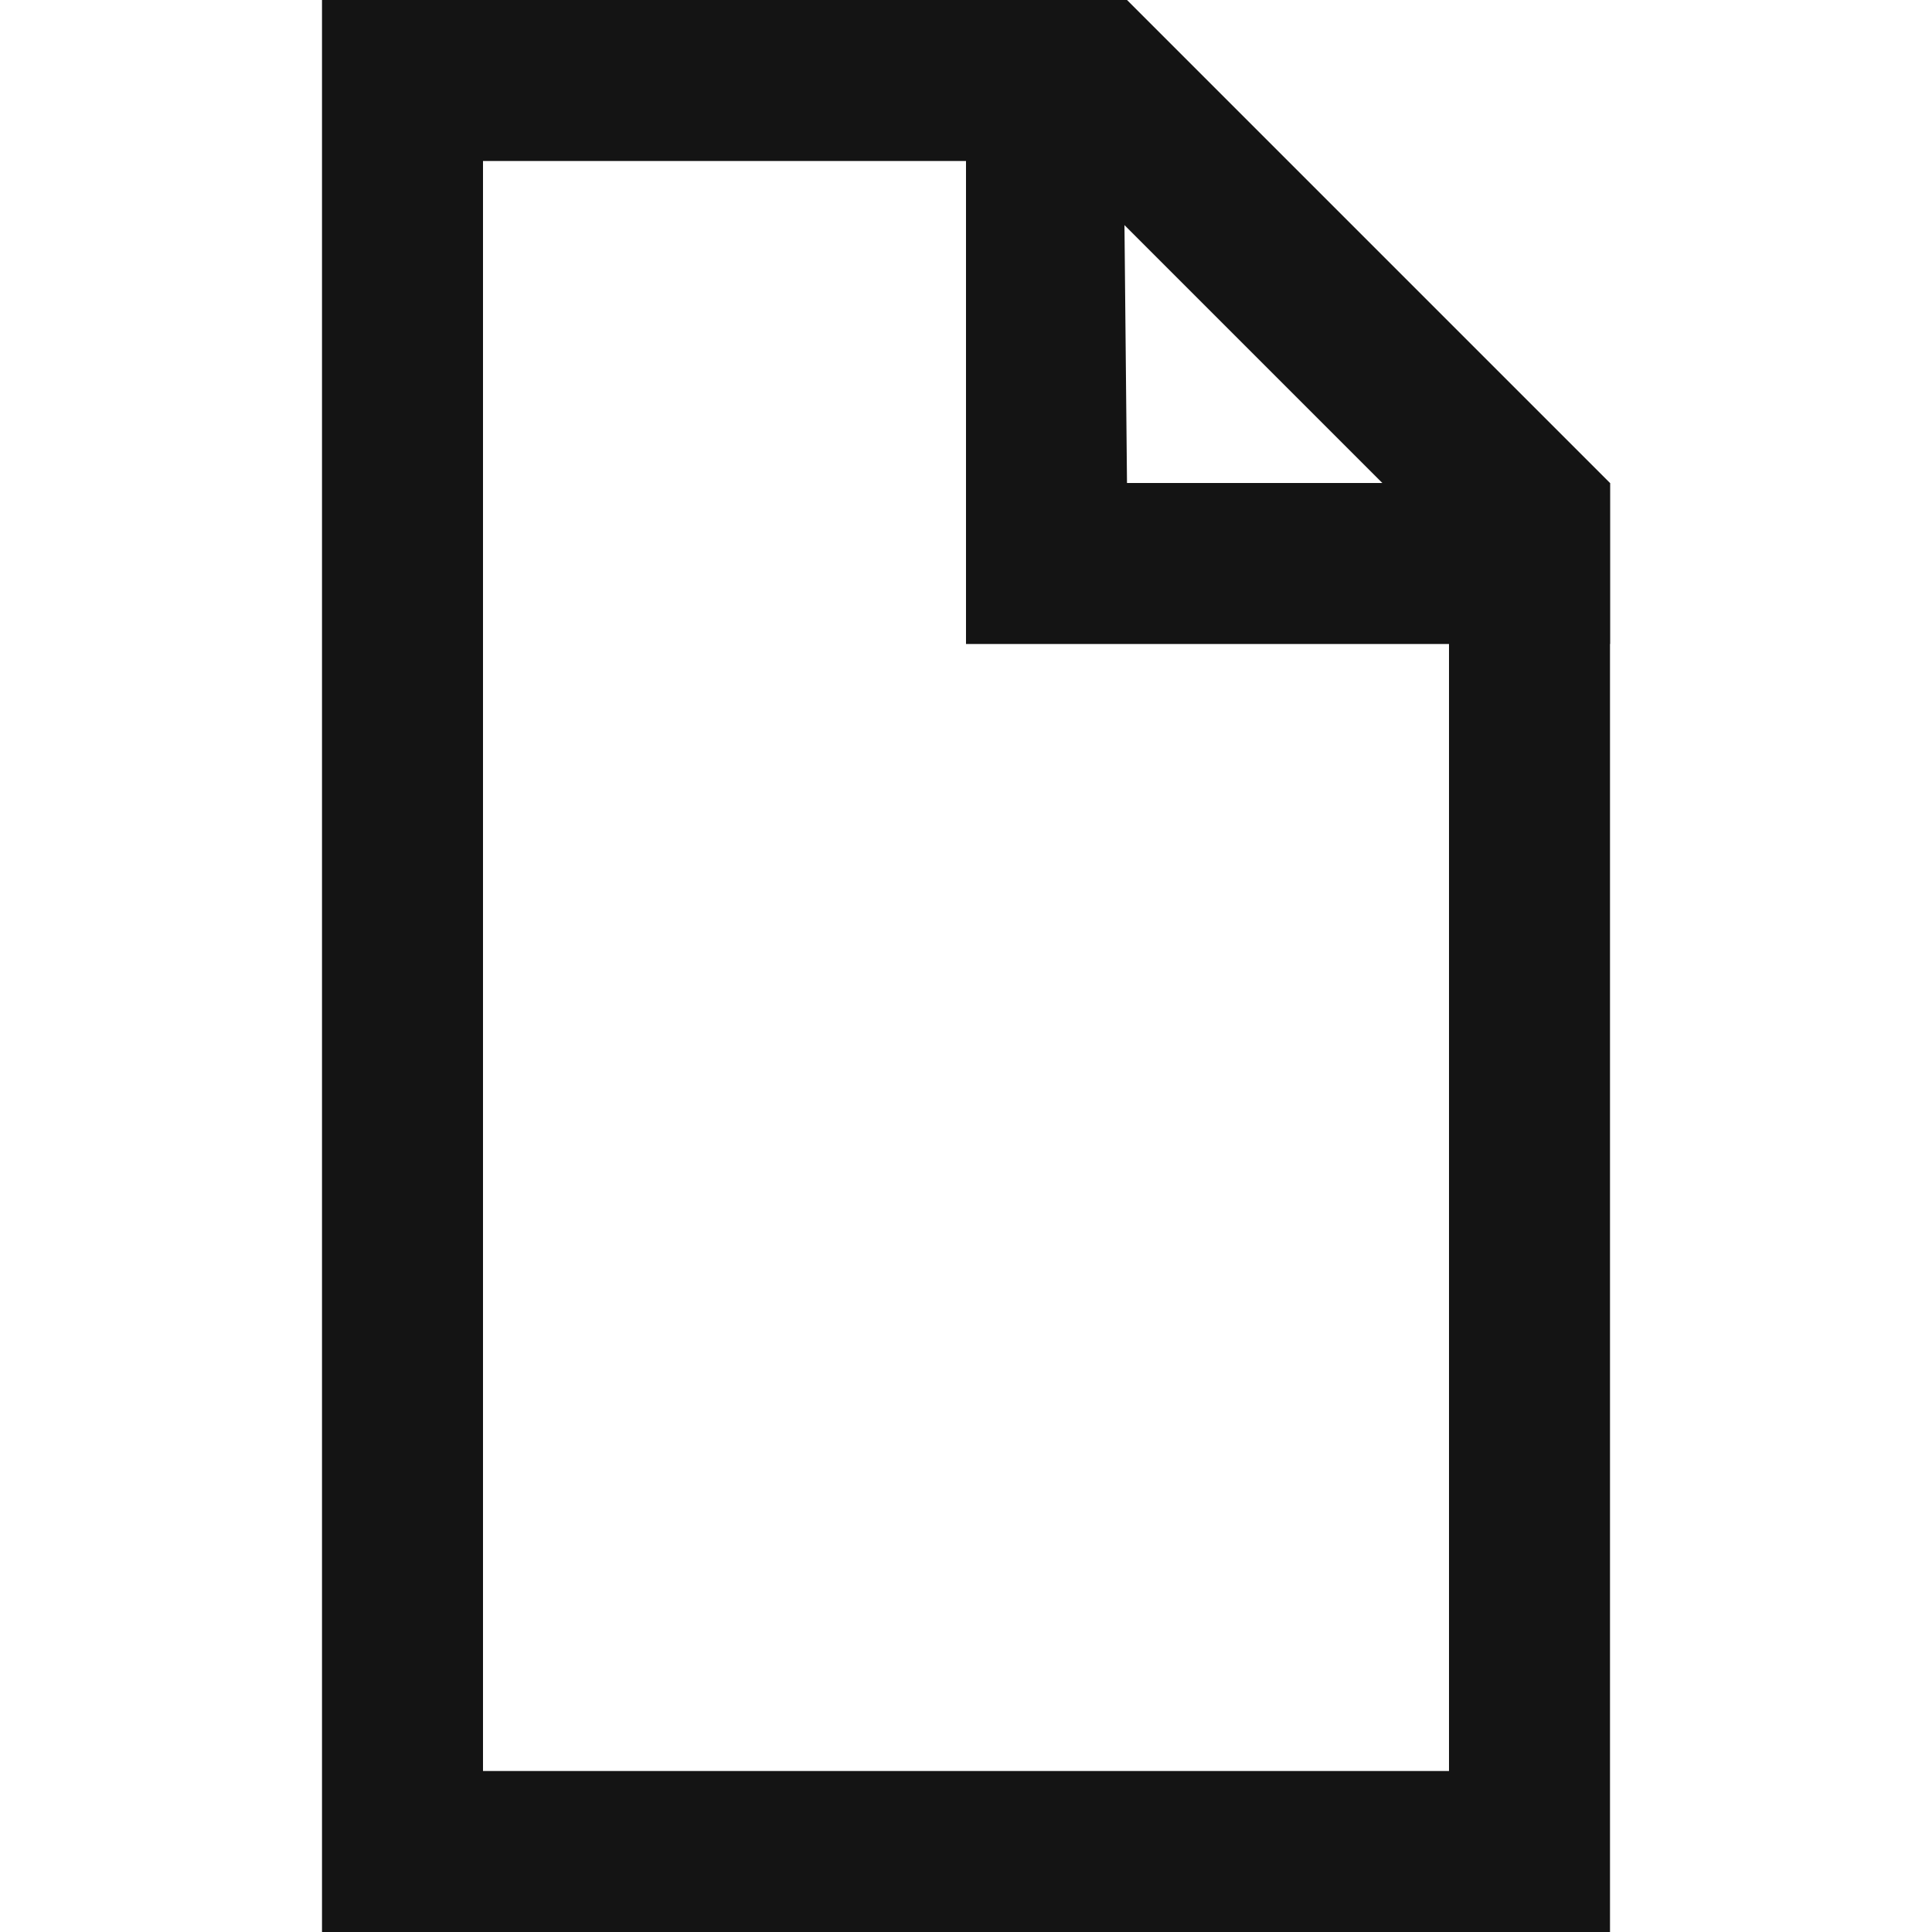 <?xml version="1.0" encoding="UTF-8"?>
<svg width="24px" height="24px" viewBox="0 0 24 24" version="1.1" xmlns="http://www.w3.org/2000/svg" xmlns:xlink="http://www.w3.org/1999/xlink">
    <!-- Generator: Sketch 48.1 (47250) - http://www.bohemiancoding.com/sketch -->
    <title>Icon / file / bold / square</title>
    <desc>Created with Sketch.</desc>
    <defs></defs>
    <g id="Symbols" stroke="none" stroke-width="1" fill="none" fill-rule="evenodd">
        <g id="Icon-/-file-/-bold-/-square">
            <g id="Grid"></g>
            <path d="M6,2 L6,22 L18,22 L18,6.828 L13.172,2 L6,2 Z M4,0 L14,0 L20,6 L20,24 L4,24 L4,0 Z" id="Rectangle" fill="#141414" fill-rule="nonzero"></path>
            <polygon id="Rectangle-2" fill="#141414" points="12 0 13.941 0 14 6 20 6 20 8 12 8"></polygon>
        </g>
    </g>
</svg>